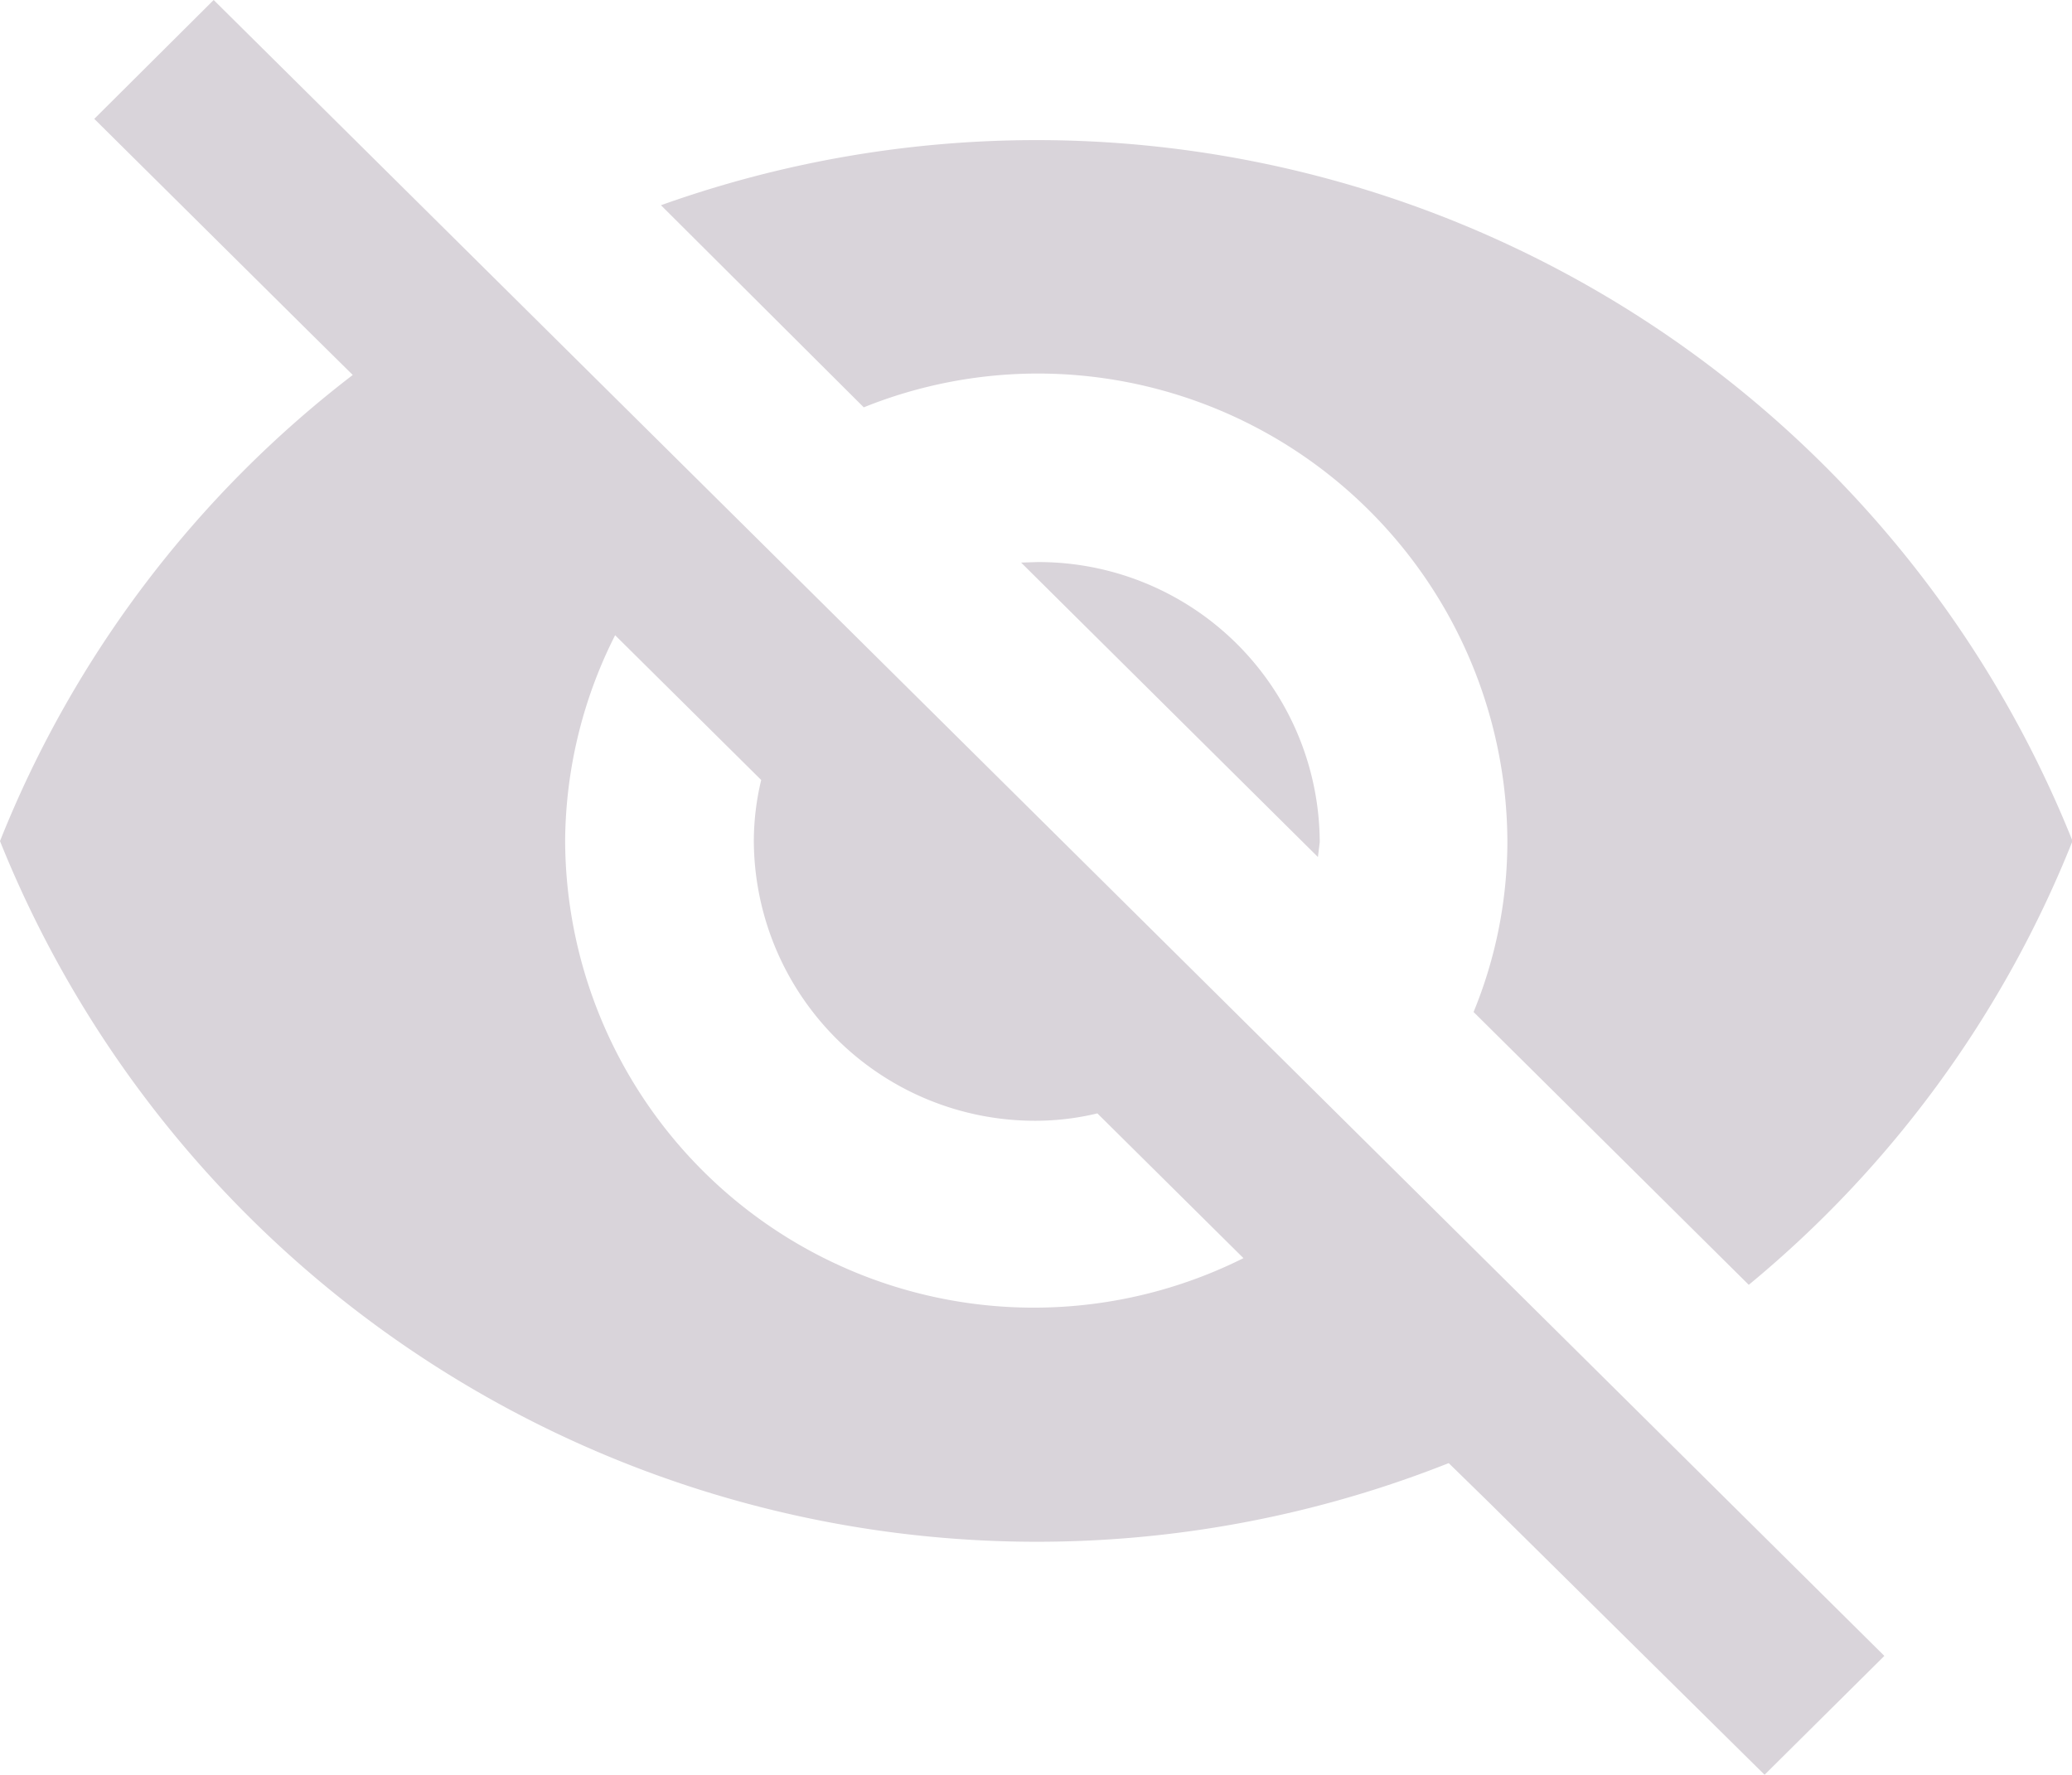 <svg xmlns="http://www.w3.org/2000/svg" width="16" height="13.711" viewBox="0 0 16 13.711"><defs><style>.a{fill:#d9d4da;}</style></defs><path class="a" d="M10.252,7.385a3.627,3.627,0,0,1,3.638,3.61,3.472,3.472,0,0,1-.261,1.321l2.125,2.107a8.536,8.536,0,0,0,2.5-3.428,8.617,8.617,0,0,0-10.9-4.91L8.92,7.646A3.6,3.6,0,0,1,10.252,7.385ZM2.978,5.418l1.66,1.646.336.332a8.5,8.5,0,0,0-2.724,3.6A8.629,8.629,0,0,0,13.437,15.8l.307.3,2.132,2.107.925-.918L3.9,4.5ZM7,9.406l1.128,1.118a2.045,2.045,0,0,0-.057.468,2.171,2.171,0,0,0,2.182,2.164,2.052,2.052,0,0,0,.471-.057l1.128,1.118a3.619,3.619,0,0,1-5.238-3.228A3.567,3.567,0,0,1,7,9.406Zm3.135-.561,2.292,2.274.014-.114a2.171,2.171,0,0,0-2.182-2.164Z" transform="translate(-2.25 -4.5)"/></svg>